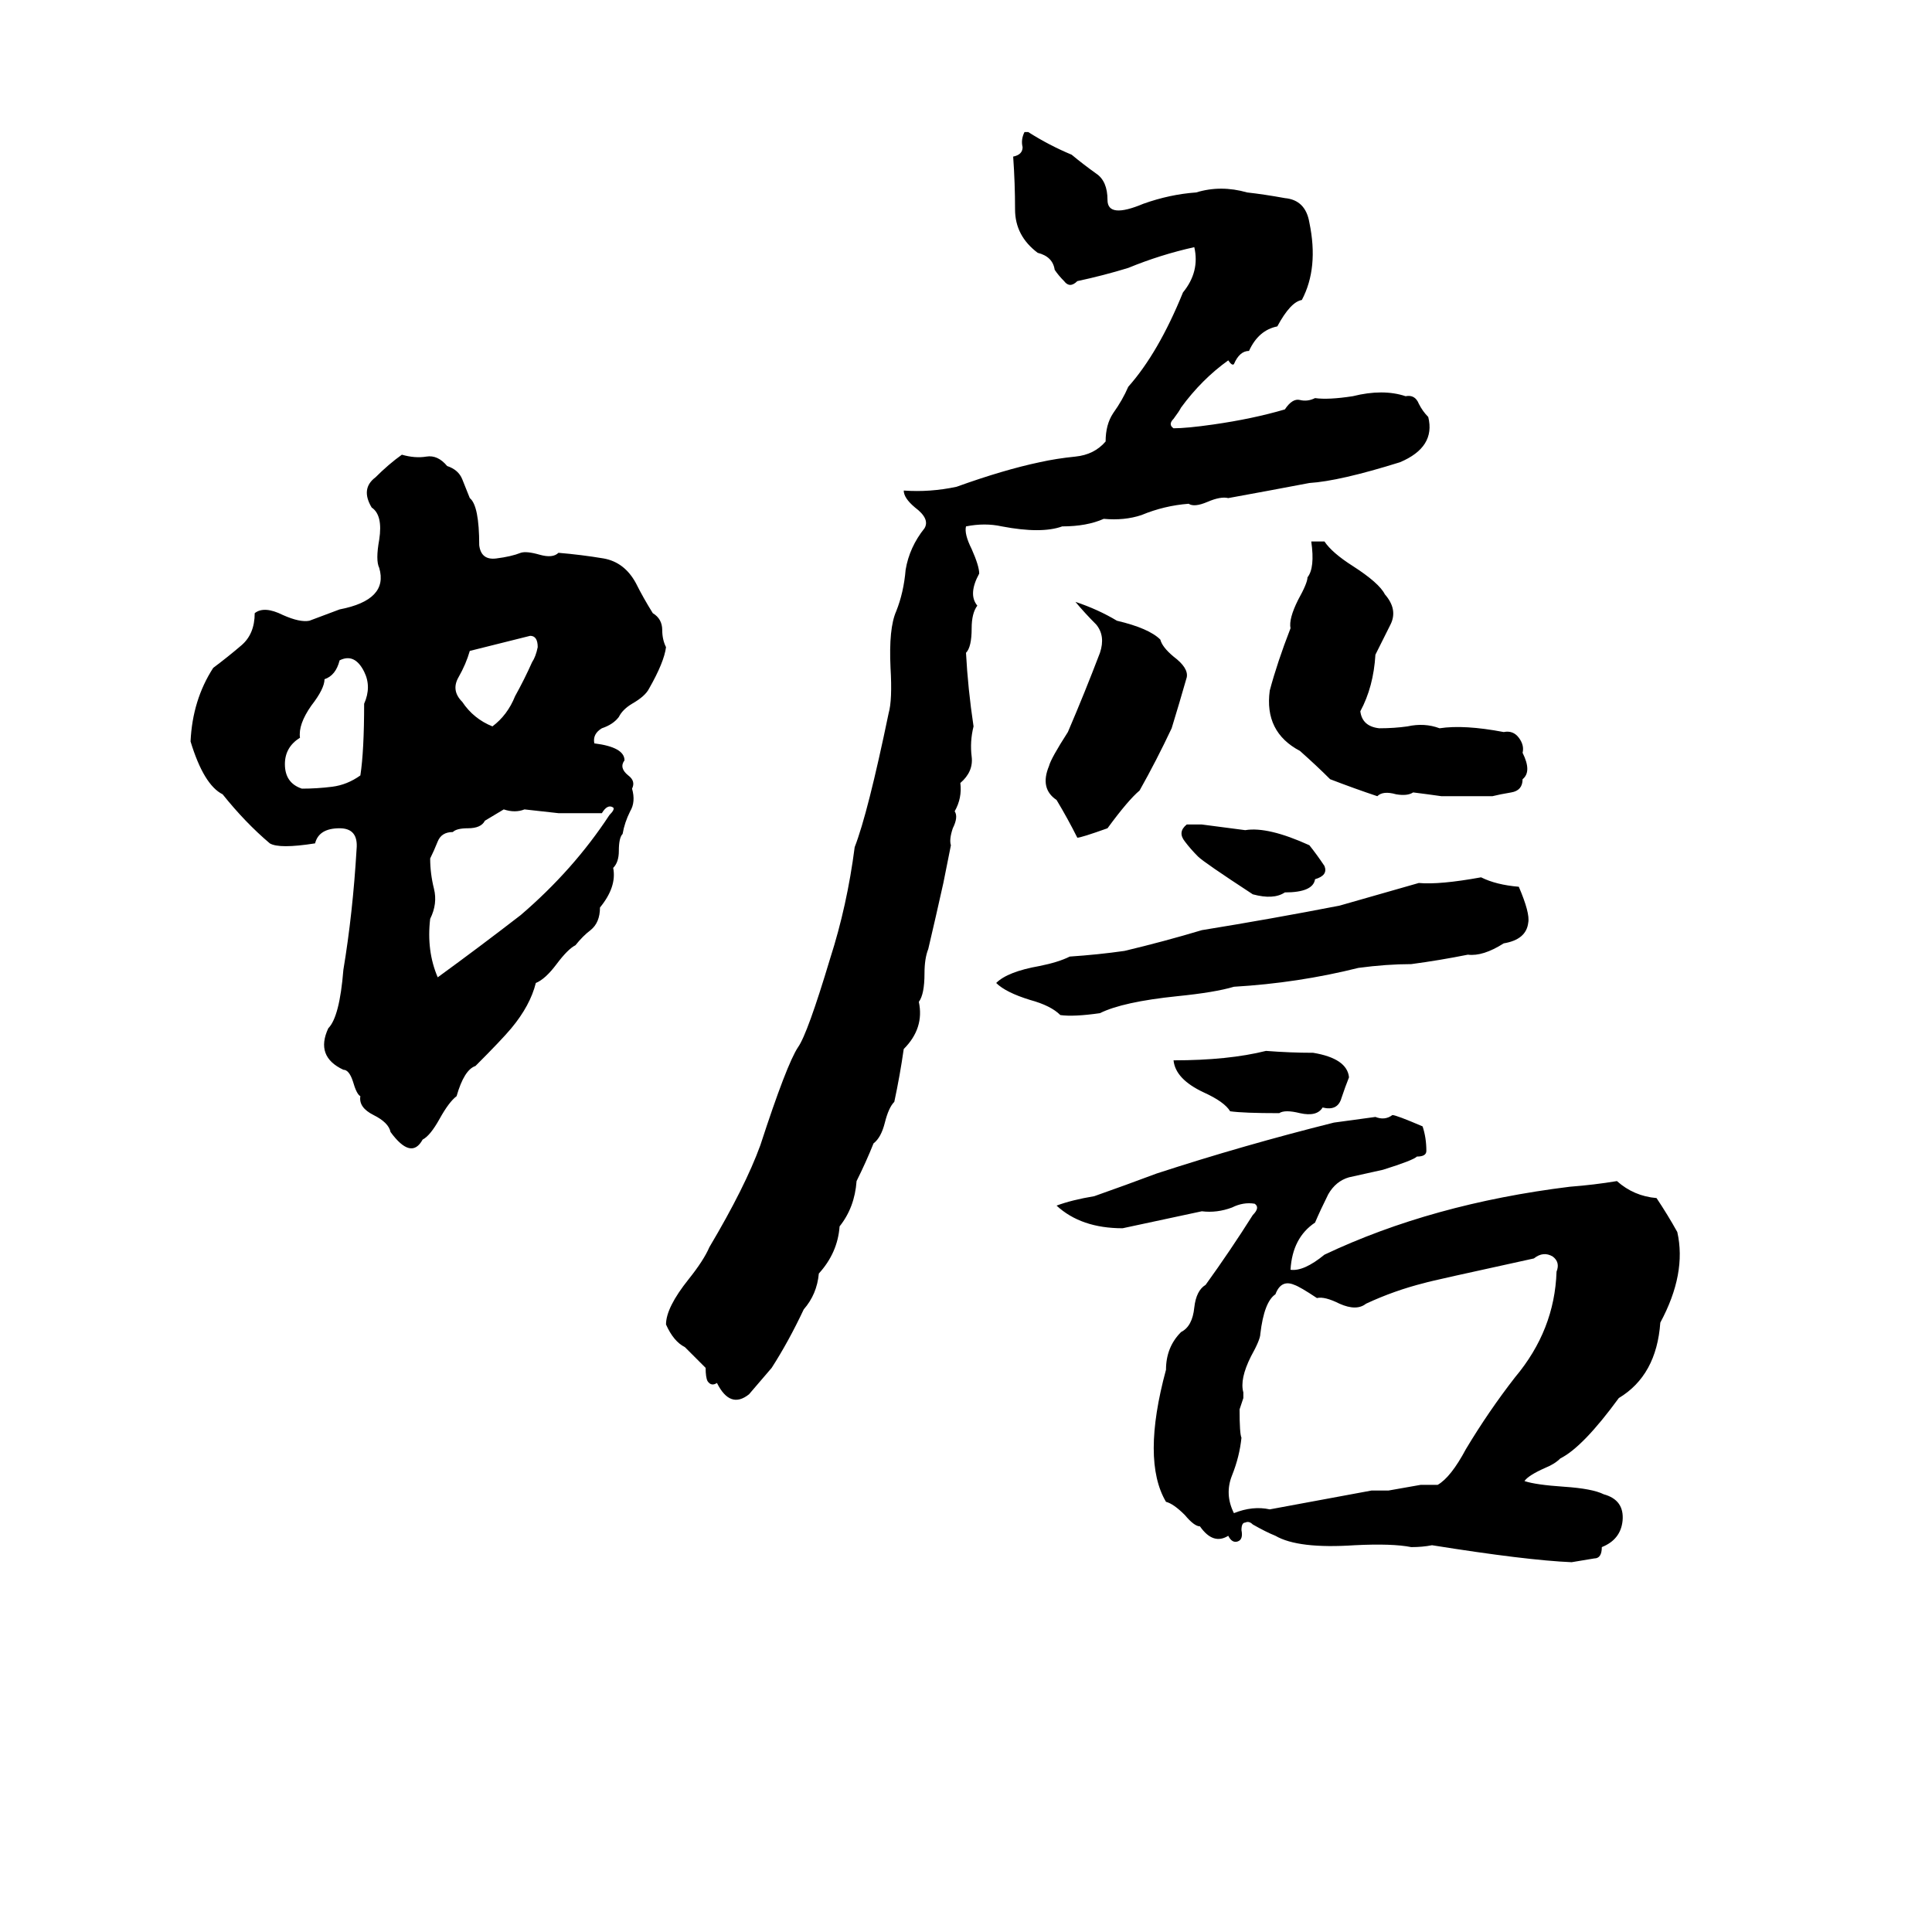<svg xmlns="http://www.w3.org/2000/svg" viewBox="0 -800 1024 1024">
	<path fill="#000000" d="M543 -730H545Q556 -723 568 -718Q574 -713 581 -708Q587 -704 587 -694Q587 -684 606 -692Q620 -697 634 -698Q647 -702 661 -698Q670 -697 681 -695Q692 -694 694 -682Q699 -658 690 -641Q684 -640 677 -627Q667 -625 662 -614Q657 -614 654 -607Q653 -606 651 -609Q637 -599 626 -584Q625 -582 622 -578Q619 -575 622 -573Q629 -573 643 -575Q664 -578 681 -583Q685 -589 689 -588Q693 -587 697 -589Q704 -588 717 -590Q733 -594 745 -590Q750 -591 752 -586Q754 -582 757 -579Q761 -563 742 -555Q710 -545 694 -544Q673 -540 651 -536Q647 -537 640 -534Q633 -531 630 -533Q617 -532 605 -527Q596 -524 585 -525Q576 -521 563 -521Q552 -517 531 -521Q522 -523 512 -521Q511 -517 515 -509Q519 -500 519 -496Q513 -485 518 -479Q515 -475 515 -467Q515 -457 512 -454Q513 -435 516 -415Q514 -407 515 -399Q516 -391 509 -385Q510 -377 506 -370Q508 -367 505 -361Q503 -355 504 -352Q502 -342 500 -332Q496 -314 492 -297Q490 -292 490 -284Q490 -273 487 -269Q490 -255 479 -244Q477 -230 474 -216Q471 -213 469 -205Q467 -197 463 -194Q459 -184 454 -174Q453 -160 445 -150Q444 -136 434 -125Q433 -114 426 -106Q418 -89 409 -75Q403 -68 397 -61Q387 -53 380 -67Q377 -65 375 -68Q374 -70 374 -75Q369 -80 363 -86Q357 -89 353 -98Q353 -107 365 -122Q373 -132 376 -139Q395 -171 403 -193Q417 -236 423 -245Q428 -252 440 -292Q449 -320 453 -351Q460 -369 471 -422Q473 -429 472 -446Q471 -467 475 -476Q479 -486 480 -498Q482 -510 490 -520Q493 -525 485 -531Q479 -536 479 -540Q493 -539 507 -542Q532 -551 551 -555Q560 -557 570 -558Q580 -559 586 -566Q586 -575 590 -581Q595 -588 598 -595Q614 -613 627 -645Q636 -656 633 -669Q615 -665 598 -658Q585 -654 571 -651Q567 -647 564 -651Q561 -654 559 -657Q558 -664 550 -666Q538 -675 538 -689Q538 -703 537 -717Q542 -718 542 -722Q541 -726 543 -730ZM213 -559Q220 -557 226 -558Q232 -559 237 -553Q243 -551 245 -546Q247 -541 249 -536Q254 -532 254 -511Q255 -503 263 -504Q271 -505 276 -507Q279 -508 286 -506Q293 -504 296 -507Q308 -506 320 -504Q331 -502 337 -491Q341 -483 346 -475Q351 -472 351 -466Q351 -461 353 -457Q352 -449 344 -435Q342 -431 335 -427Q330 -424 328 -420Q325 -416 319 -414Q314 -411 315 -406Q331 -404 331 -397Q328 -393 333 -389Q337 -386 335 -382Q337 -375 334 -370Q331 -364 330 -358Q328 -356 328 -349Q328 -343 325 -340Q327 -330 318 -319Q318 -311 313 -307Q309 -304 305 -299Q301 -297 295 -289Q289 -281 284 -279Q281 -267 271 -255Q266 -249 252 -235Q246 -233 242 -219Q238 -216 233 -207Q228 -198 224 -196Q218 -185 207 -200Q206 -205 198 -209Q190 -213 191 -219Q189 -220 187 -227Q185 -233 182 -233Q167 -240 174 -255Q180 -261 182 -286Q187 -316 189 -350Q190 -361 180 -361Q169 -361 167 -353Q148 -350 143 -353Q130 -364 118 -379Q108 -384 101 -407Q102 -429 113 -446Q121 -452 128 -458Q135 -464 135 -475Q140 -479 150 -474Q159 -470 164 -471Q172 -474 180 -477Q206 -482 201 -499Q199 -503 201 -514Q203 -527 197 -531Q191 -541 199 -547Q206 -554 213 -559ZM695 -513H702Q706 -507 717 -500Q731 -491 734 -485Q741 -477 737 -469Q733 -461 729 -453Q728 -436 721 -423Q722 -415 731 -414Q739 -414 746 -415Q755 -417 763 -414Q776 -416 797 -412Q802 -413 805 -409Q808 -405 807 -401Q812 -391 807 -387Q807 -381 801 -380Q795 -379 791 -378Q778 -378 764 -378Q757 -379 749 -380Q746 -378 740 -379Q733 -381 730 -378Q718 -382 705 -387Q698 -394 689 -402Q670 -412 673 -434Q677 -449 684 -467Q683 -472 688 -482Q693 -491 693 -494Q697 -499 695 -513ZM570 -481Q582 -477 592 -471Q609 -467 615 -461Q616 -457 622 -452Q630 -446 629 -441Q625 -427 621 -414Q613 -397 604 -381Q598 -376 587 -361Q573 -356 571 -356Q566 -366 560 -376Q551 -382 556 -394Q557 -398 566 -412Q575 -433 583 -454Q586 -463 581 -469Q575 -475 570 -481ZM281 -463Q265 -459 249 -455Q247 -448 243 -441Q239 -434 245 -428Q251 -419 261 -415Q269 -421 273 -431Q278 -440 282 -449Q284 -452 285 -457Q285 -463 281 -463ZM180 -450Q178 -442 172 -440Q172 -435 165 -426Q158 -416 159 -409Q151 -404 151 -395Q151 -385 160 -382Q168 -382 176 -383Q184 -384 191 -389Q193 -402 193 -427Q197 -436 193 -444Q188 -454 180 -450ZM267 -371L257 -365Q255 -361 248 -361Q242 -361 240 -359Q234 -359 232 -354Q230 -349 228 -345Q228 -337 230 -329Q232 -321 228 -313Q226 -296 232 -282Q254 -298 276 -315Q304 -339 323 -368Q326 -371 325 -372Q322 -374 319 -369H296Q287 -370 278 -371Q273 -369 267 -371ZM629 -363H637L660 -360Q672 -362 694 -352Q698 -347 702 -341Q704 -336 697 -334Q696 -327 681 -327Q675 -323 664 -326Q638 -343 635 -346Q631 -350 628 -354Q624 -359 629 -363ZM785 -335Q793 -331 805 -330Q811 -316 810 -311Q809 -302 797 -300Q786 -293 778 -294Q763 -291 748 -289Q735 -289 720 -287Q688 -279 654 -277Q644 -274 624 -272Q595 -269 583 -263Q569 -261 562 -262Q557 -267 546 -270Q533 -274 528 -279Q534 -285 551 -288Q561 -290 567 -293Q582 -294 596 -296Q617 -301 637 -307Q674 -313 710 -320Q731 -326 752 -332Q763 -331 785 -335ZM671 -243Q684 -242 696 -242Q714 -239 715 -229Q713 -224 711 -218Q709 -211 701 -213Q698 -208 689 -210Q681 -212 678 -210Q659 -210 652 -211Q649 -216 638 -221Q623 -228 622 -238Q651 -238 671 -243ZM738 -209Q740 -209 754 -203Q756 -197 756 -190Q756 -187 751 -187Q749 -185 733 -180Q724 -178 715 -176Q708 -174 704 -167Q700 -159 697 -152Q685 -144 684 -127Q691 -126 702 -135Q759 -162 832 -171Q845 -172 857 -174Q866 -166 878 -165Q884 -156 889 -147Q894 -125 880 -99Q878 -71 858 -59Q839 -33 827 -27Q824 -24 819 -22Q810 -18 808 -15Q814 -13 829 -12Q844 -11 850 -8Q861 -5 860 6Q859 16 849 20Q849 26 845 26Q839 27 833 28Q809 27 759 19Q754 20 748 20Q738 18 718 19Q688 21 676 14Q671 12 664 8Q662 6 660 7Q658 7 658 11Q659 16 656 17Q653 18 651 14Q643 19 636 9Q633 9 628 3Q622 -3 618 -4Q605 -26 618 -74Q618 -86 626 -94Q632 -97 633 -107Q634 -116 639 -119Q652 -137 664 -156Q668 -160 665 -162Q659 -163 653 -160Q645 -157 637 -158L595 -149Q573 -149 560 -161Q568 -164 580 -166Q597 -172 613 -178Q659 -193 707 -205L729 -208Q734 -206 738 -209ZM813 -133Q758 -121 755 -120Q739 -116 724 -109Q719 -105 710 -109Q702 -113 698 -112Q689 -118 686 -119Q679 -122 676 -114Q670 -110 668 -93Q668 -90 663 -81Q657 -69 659 -62Q659 -60 659 -59L657 -53Q657 -40 658 -38Q657 -28 653 -18Q649 -8 654 2Q664 -2 673 0Q700 -5 727 -10Q732 -10 736 -10L753 -13Q758 -13 762 -13Q769 -17 777 -32Q789 -52 803 -70Q824 -95 825 -126Q827 -131 823 -134Q818 -137 813 -133Z"/>
</svg>